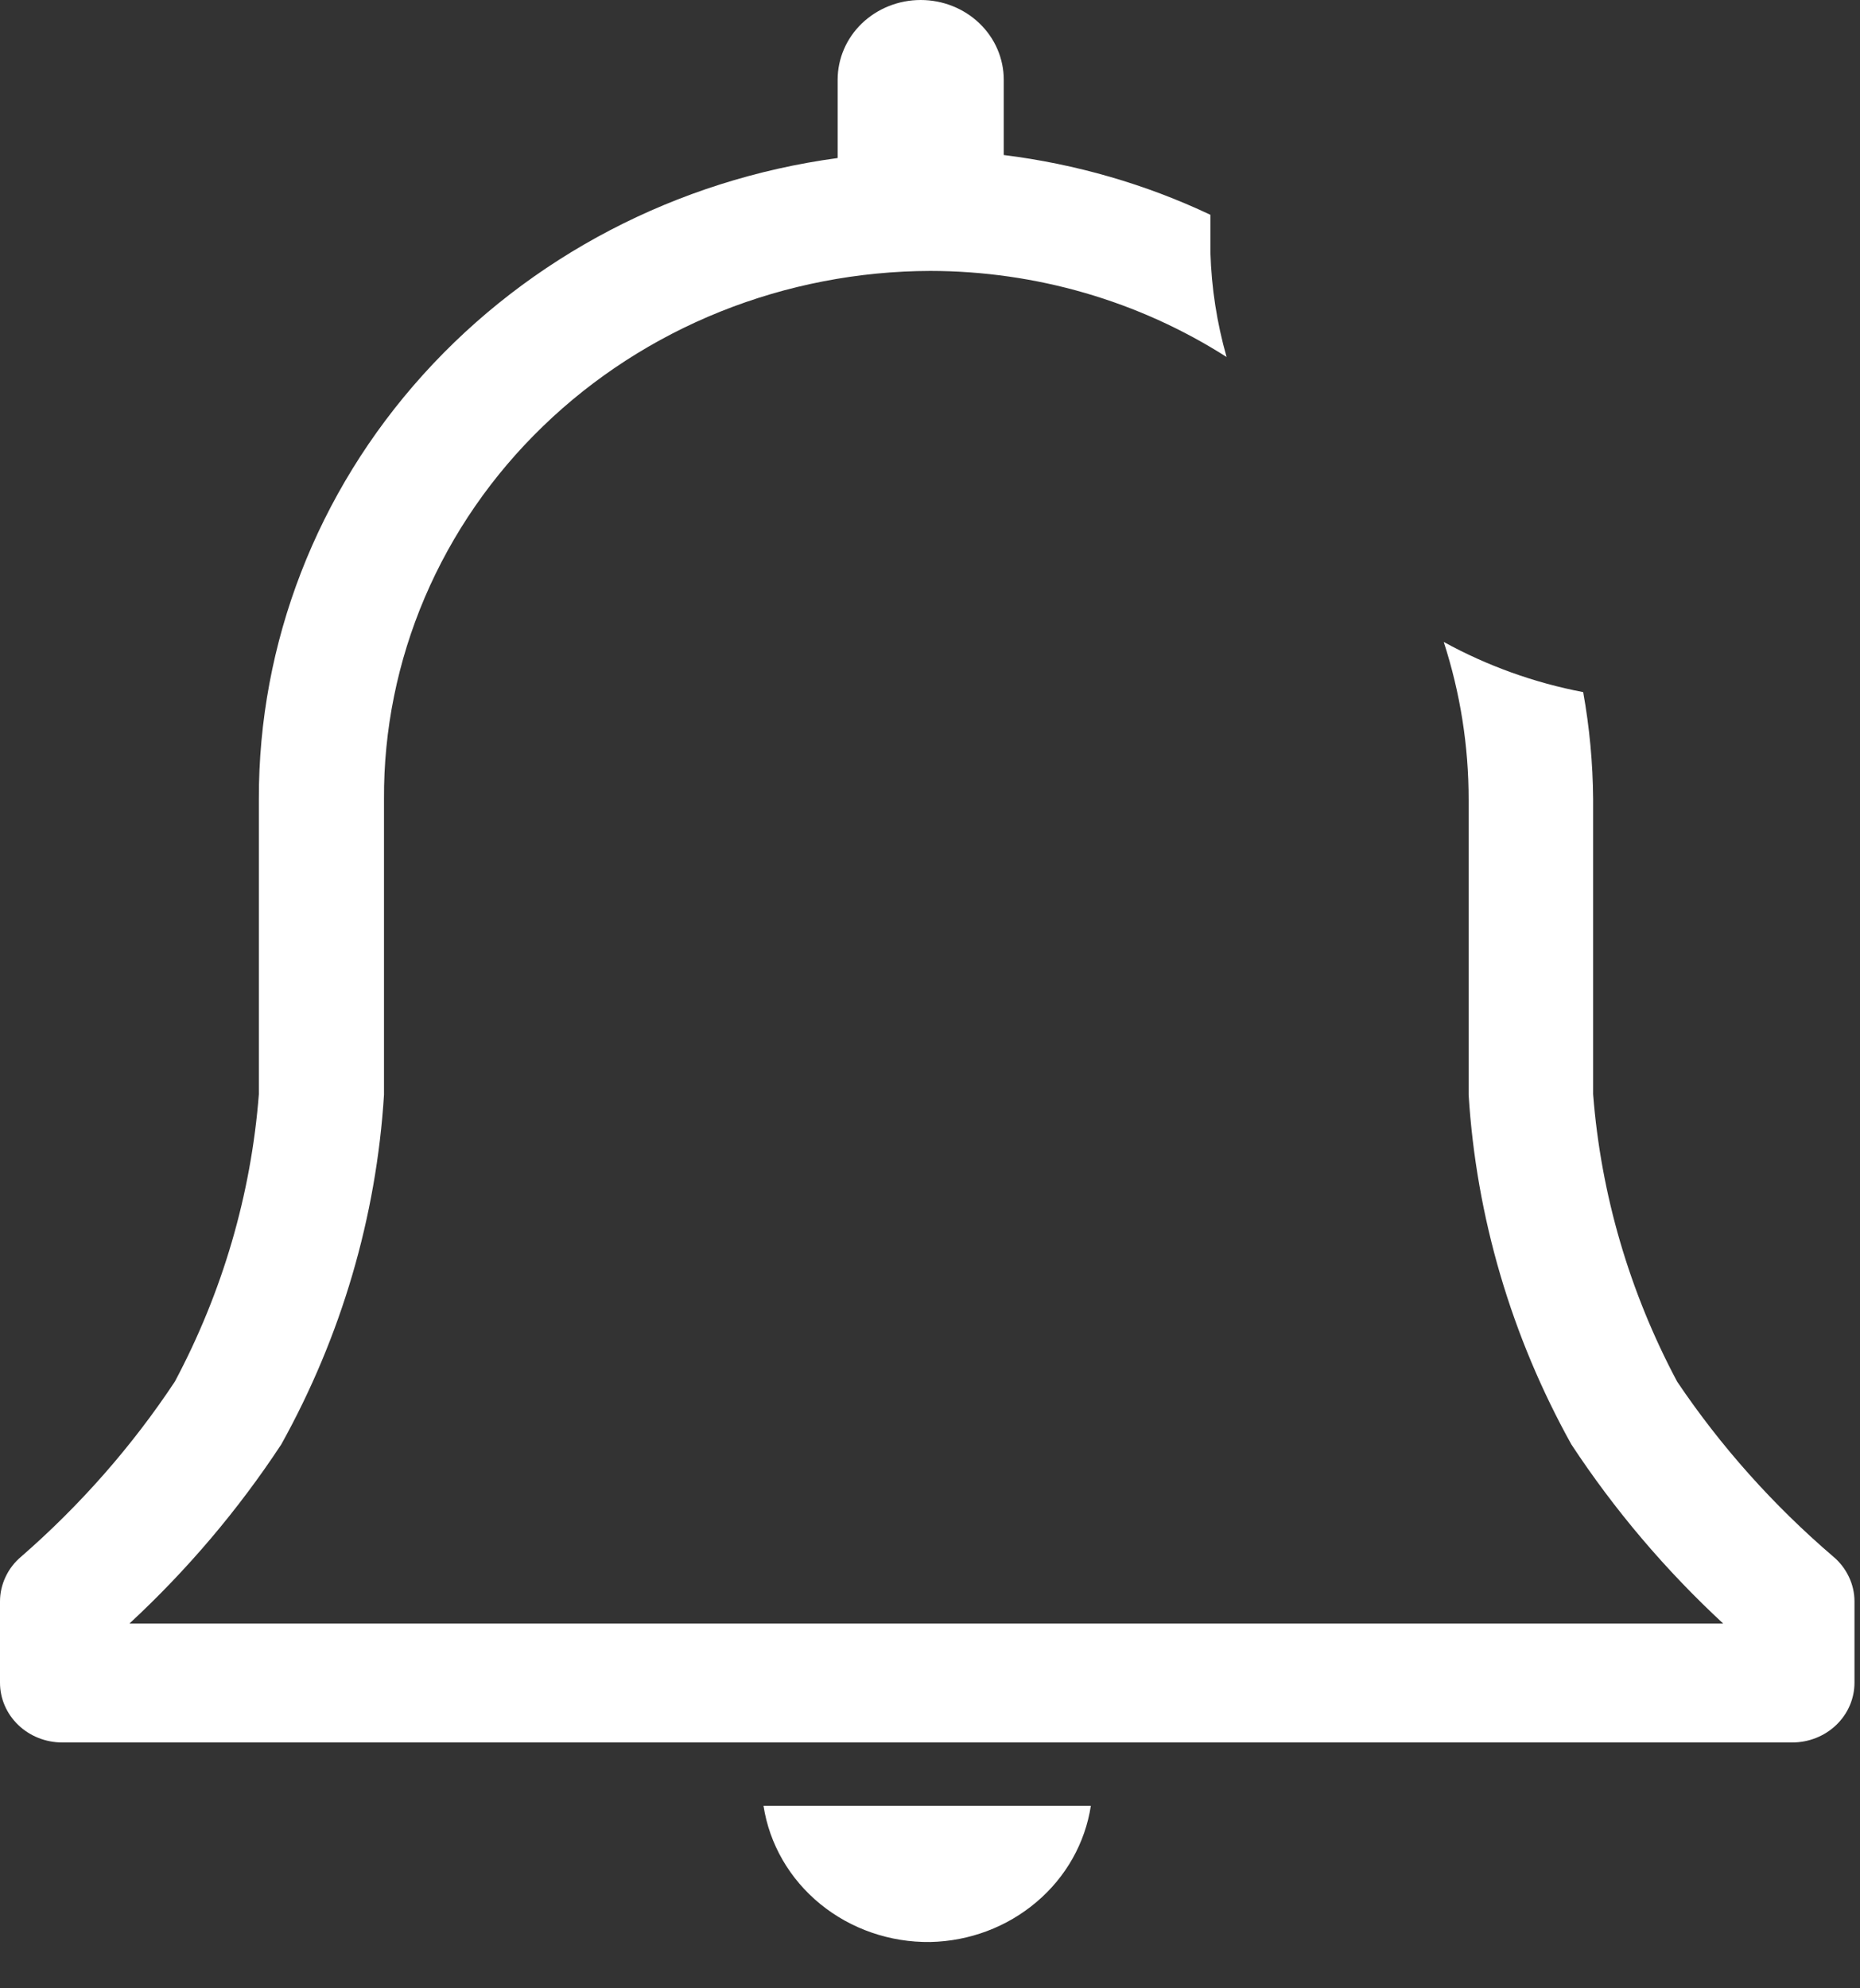 <svg width="29" height="31" viewBox="0 0 29 31" fill="none" xmlns="http://www.w3.org/2000/svg">
<rect x="0" y="0" width="29" height="31" fill="#333333" stroke="none"/>
<path d="M14.505 30.278C15.116 30.265 15.702 30.044 16.16 29.655C16.619 29.267 16.919 28.735 17.008 28.154H11.904C11.996 28.751 12.31 29.295 12.789 29.686C13.267 30.076 13.877 30.287 14.505 30.278V30.278Z" fill="white"/>
<path d="M28.584 24.27C27.648 23.469 26.829 22.551 26.149 21.541C25.406 20.146 24.96 18.622 24.839 17.06V12.459C24.835 11.9 24.783 11.342 24.684 10.791C23.92 10.645 23.186 10.38 22.51 10.009C22.768 10.805 22.899 11.634 22.898 12.468V17.069C23.017 18.975 23.563 20.834 24.499 22.519C25.169 23.538 25.964 24.476 26.867 25.313H2.018C2.921 24.476 3.716 23.538 4.386 22.519C5.322 20.834 5.868 18.975 5.987 17.069V12.459C5.981 11.381 6.198 10.312 6.623 9.315C7.049 8.317 7.675 7.41 8.467 6.645C9.258 5.88 10.199 5.272 11.235 4.857C12.271 4.442 13.383 4.227 14.505 4.224C16.149 4.226 17.755 4.692 19.124 5.566C18.973 5.034 18.888 4.487 18.872 3.936V3.349C17.859 2.87 16.77 2.556 15.65 2.417V1.244C15.65 0.914 15.514 0.597 15.271 0.364C15.028 0.131 14.699 0 14.355 0C14.012 0 13.682 0.131 13.439 0.364C13.196 0.597 13.06 0.914 13.06 1.244V2.464C10.552 2.803 8.258 4.002 6.599 5.839C4.94 7.676 4.03 10.027 4.036 12.459V17.06C3.915 18.622 3.469 20.146 2.726 21.541C2.058 22.549 1.252 23.467 0.33 24.27C0.226 24.357 0.143 24.465 0.087 24.585C0.03 24.705 0 24.836 0 24.968V26.235C0 26.482 0.102 26.719 0.284 26.894C0.466 27.069 0.713 27.167 0.97 27.167H27.944C28.201 27.167 28.448 27.069 28.63 26.894C28.812 26.719 28.914 26.482 28.914 26.235V24.968C28.914 24.836 28.884 24.705 28.827 24.585C28.77 24.465 28.688 24.357 28.584 24.27V24.27Z" fill="white"/>
</svg>
